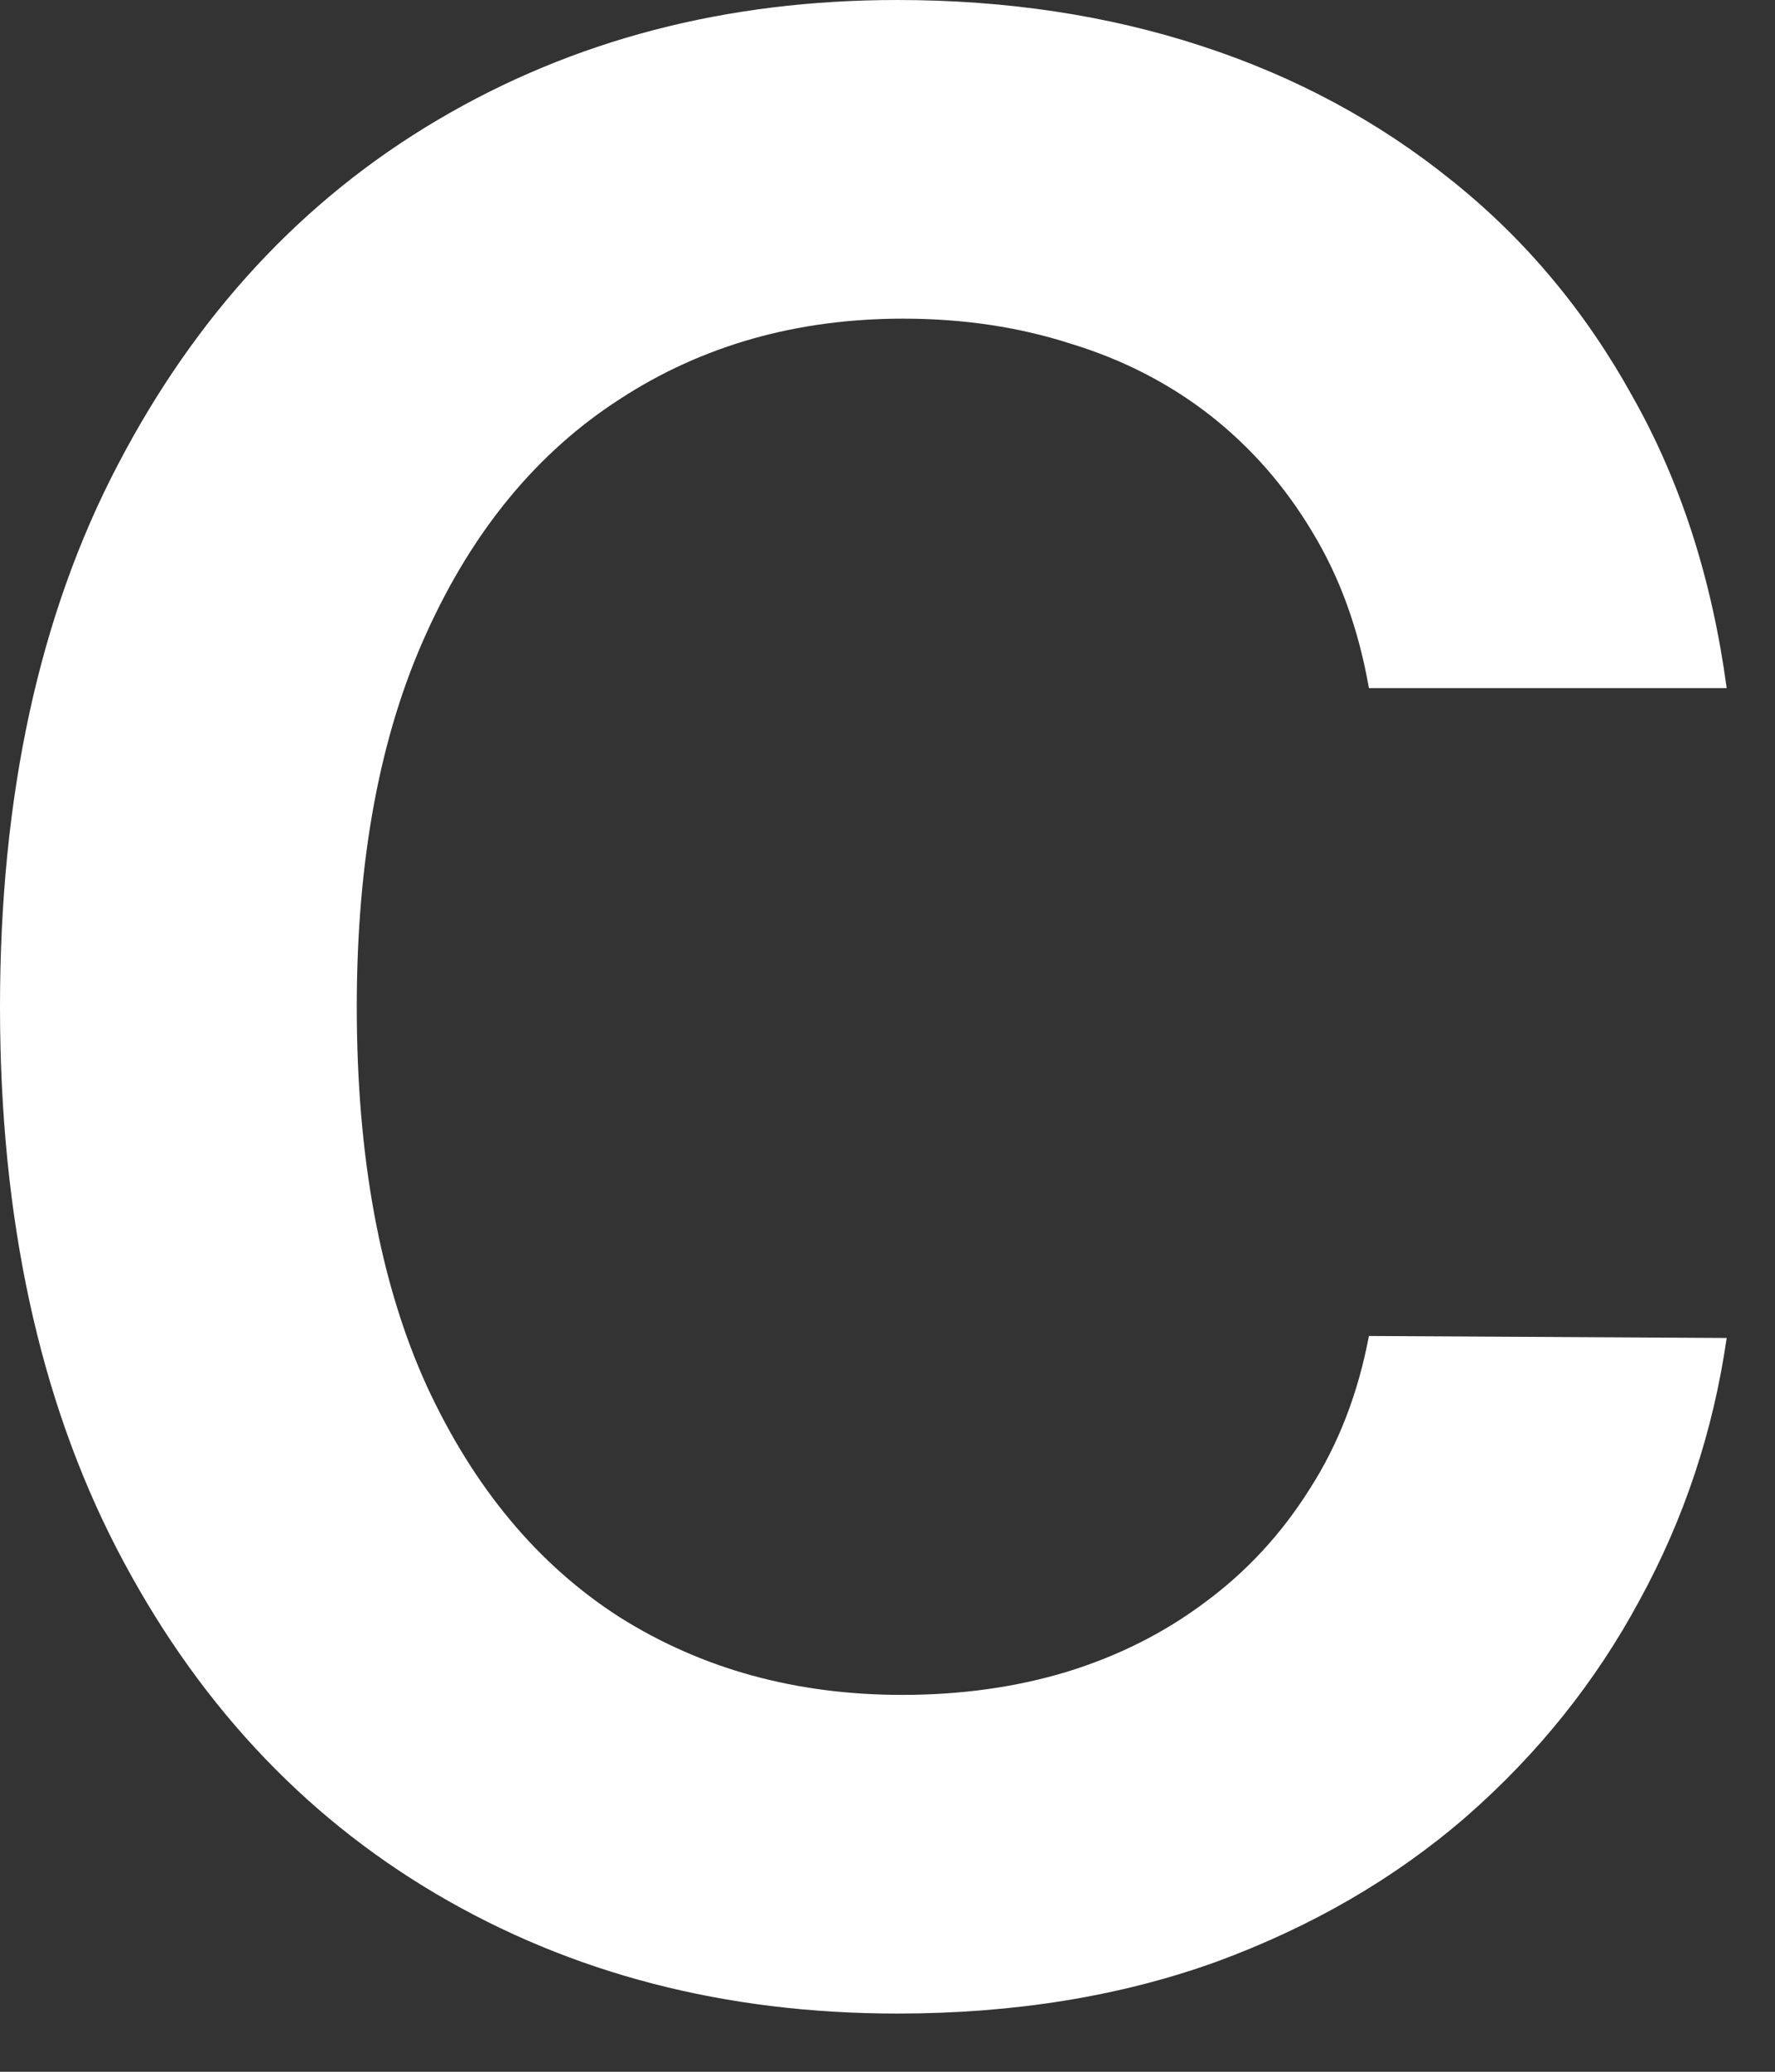 <svg width="18" height="21" viewBox="0 0 18 21" fill="none" xmlns="http://www.w3.org/2000/svg">
<rect x="0" y="0" width="18" height="21" fill="#333333" stroke="none"/>
<path d="M17.51 6.975H13.882C13.778 6.38 13.588 5.853 13.309 5.394C13.031 4.928 12.685 4.534 12.272 4.21C11.858 3.887 11.386 3.644 10.855 3.483C10.331 3.314 9.765 3.23 9.158 3.23C8.078 3.23 7.12 3.502 6.286 4.045C5.452 4.582 4.799 5.371 4.327 6.412C3.854 7.447 3.618 8.711 3.618 10.205C3.618 11.725 3.854 13.006 4.327 14.047C4.805 15.082 5.458 15.864 6.286 16.394C7.12 16.918 8.074 17.18 9.148 17.18C9.743 17.18 10.299 17.103 10.816 16.947C11.34 16.786 11.809 16.55 12.223 16.239C12.643 15.929 12.996 15.547 13.28 15.095C13.572 14.642 13.772 14.124 13.882 13.542L17.51 13.562C17.374 14.506 17.08 15.392 16.627 16.22C16.181 17.048 15.596 17.778 14.871 18.412C14.147 19.04 13.3 19.531 12.33 19.887C11.36 20.236 10.283 20.41 9.099 20.41C7.353 20.41 5.795 20.006 4.424 19.198C3.053 18.39 1.972 17.222 1.183 15.696C0.395 14.17 0 12.339 0 10.205C0 8.065 0.398 6.234 1.193 4.715C1.989 3.188 3.072 2.021 4.443 1.213C5.814 0.404 7.366 0 9.099 0C10.205 0 11.234 0.155 12.184 0.466C13.135 0.776 13.982 1.232 14.726 1.833C15.47 2.428 16.081 3.159 16.559 4.026C17.044 4.886 17.361 5.869 17.51 6.975Z" fill="white"/>
</svg>
